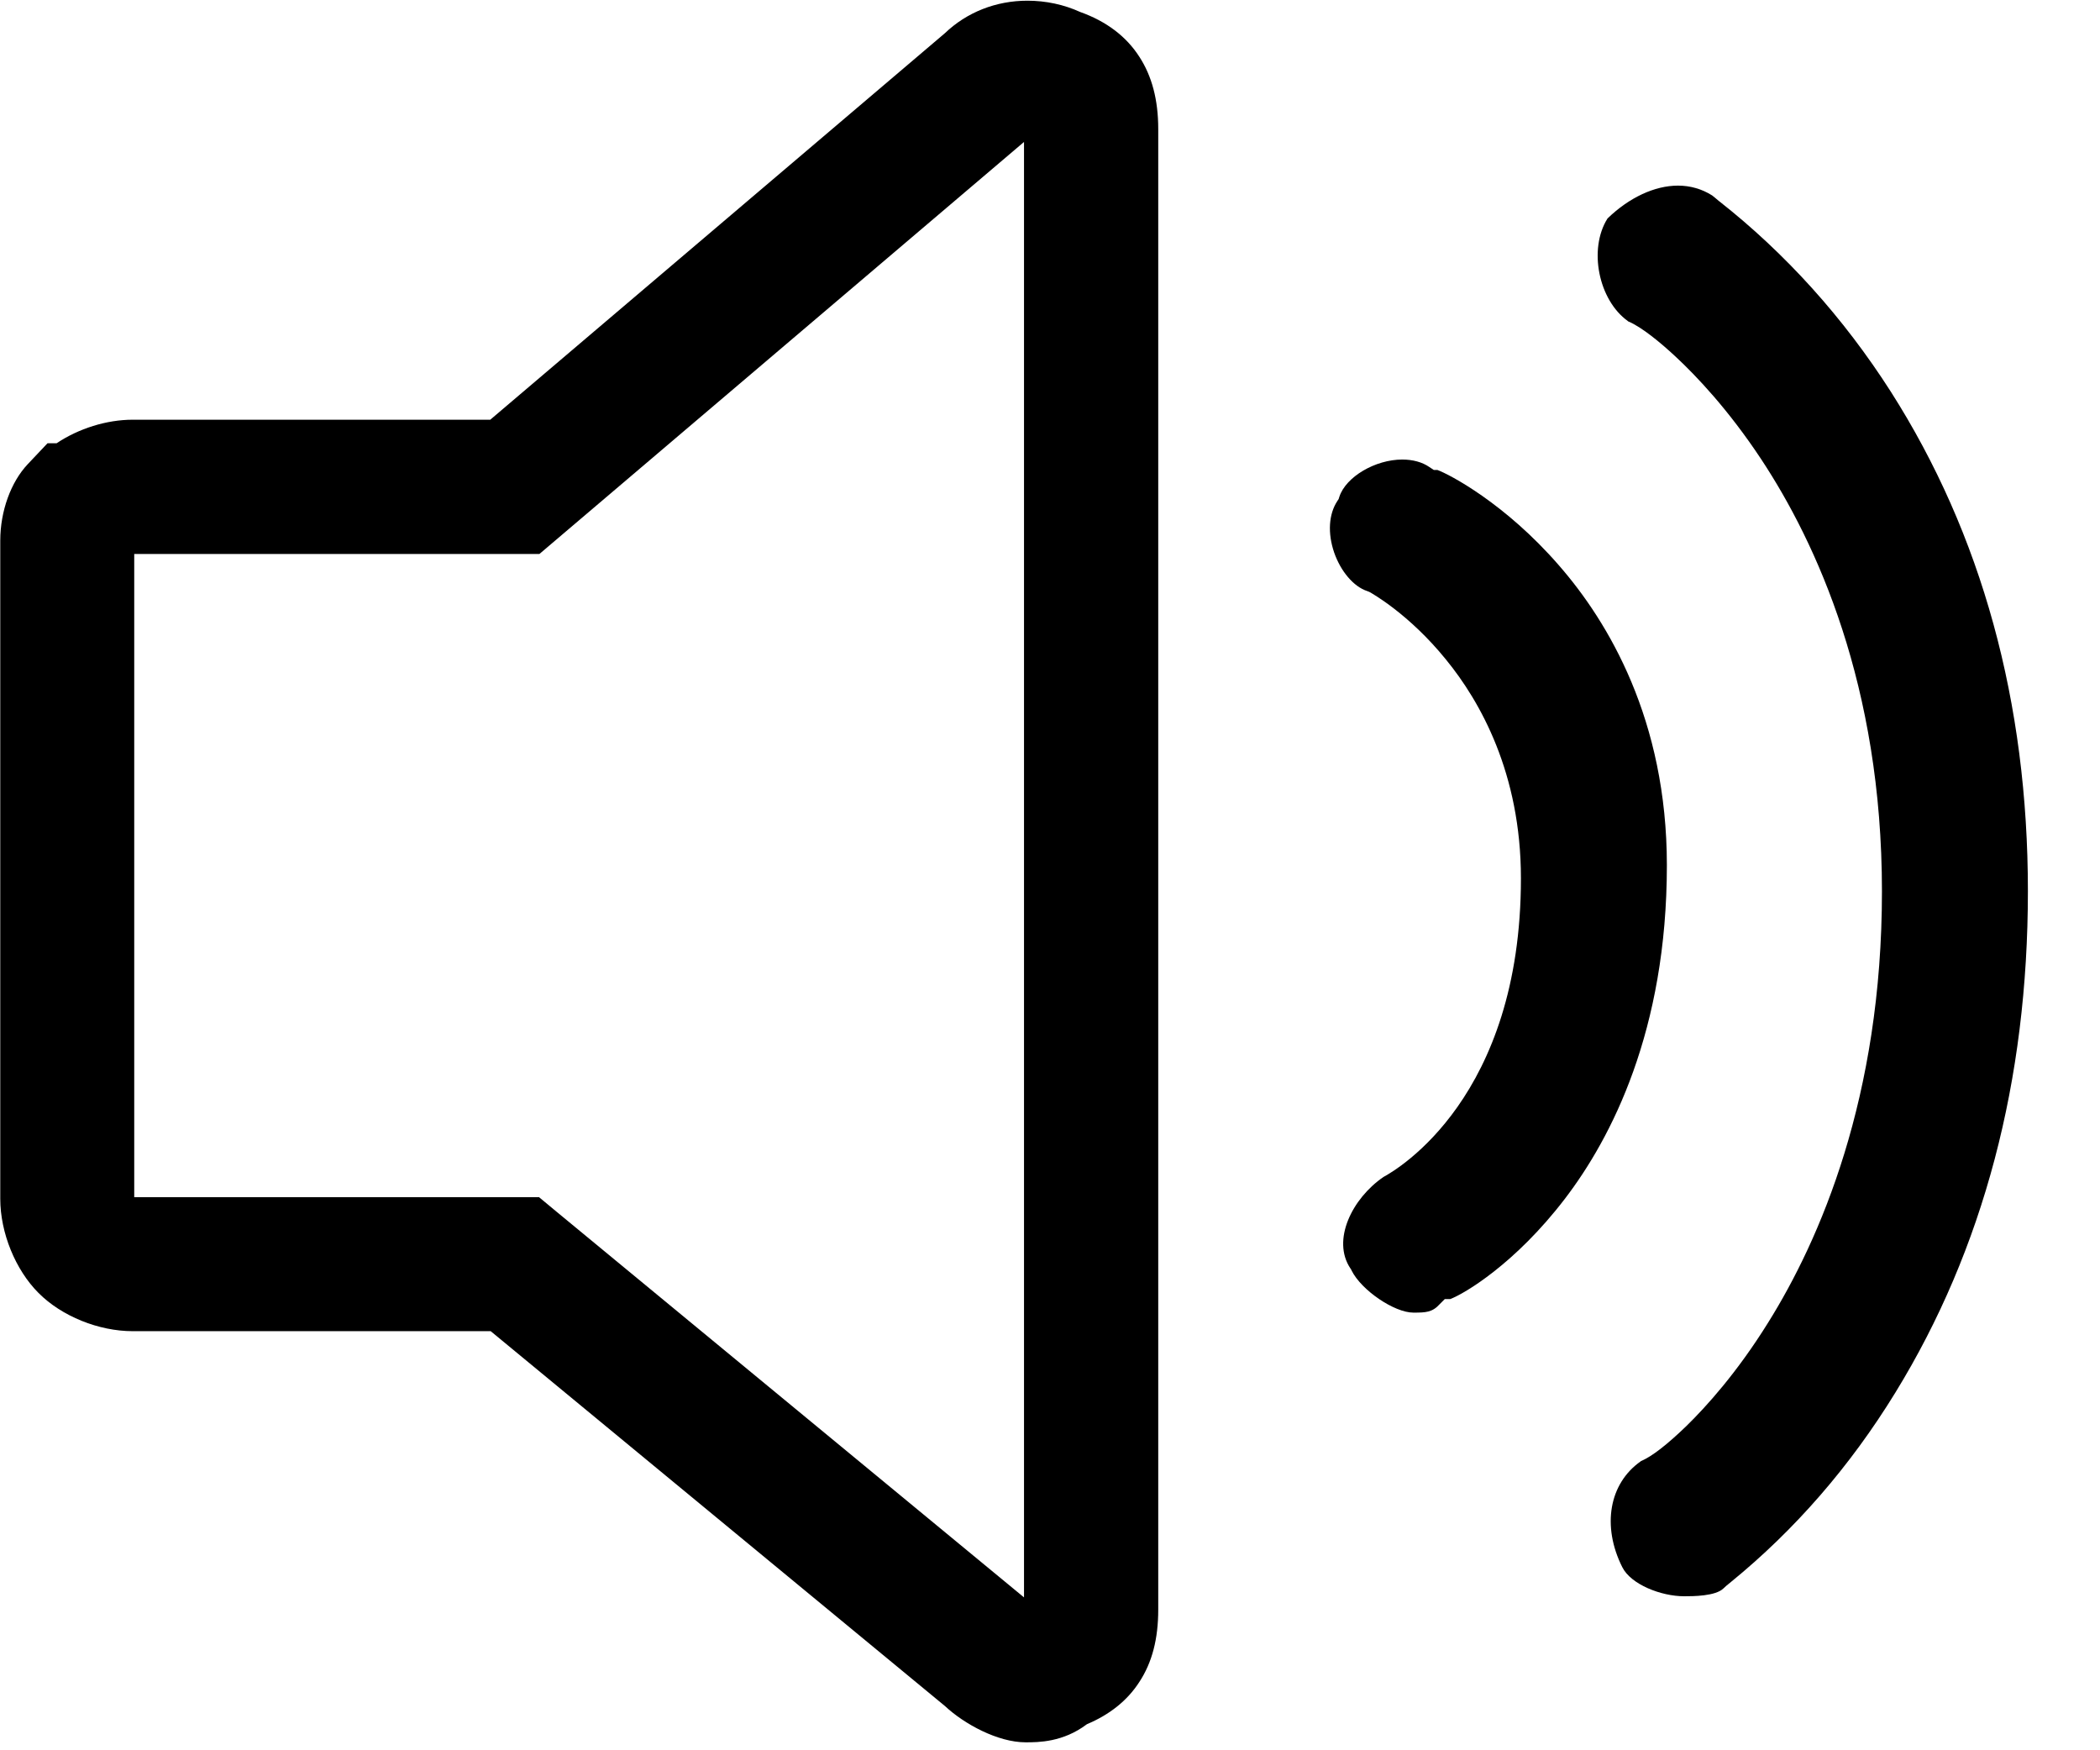 <?xml version="1.0" encoding="UTF-8"?>
<svg width="24px" height="20px" viewBox="0 0 24 20" version="1.1" xmlns="http://www.w3.org/2000/svg" xmlns:xlink="http://www.w3.org/1999/xlink">
    <title>音量</title>
    <g id="小程序/H5" stroke="none" stroke-width="1" fill="none" fill-rule="evenodd">
        <g id="发现页面备份" transform="translate(-263, -400)" fill="#000000" fill-rule="nonzero">
            <g id="编组-2备份-2" transform="translate(0, 320)">
                <g id="编组-2" transform="translate(253, 72)">
                    <g id="音量" transform="translate(10, 8)">
                        <path d="M12.345,0.137 C12.159,0.052 11.952,0.008 11.742,0.008 C11.382,0.008 11.049,0.14 10.798,0.38 L5.603,4.796 L1.516,4.796 C1.218,4.796 0.898,4.897 0.647,5.065 L0.543,5.065 L0.318,5.303 C0.124,5.508 0.003,5.841 0.003,6.178 L0.003,13.698 C0.003,14.086 0.176,14.51 0.44,14.774 C0.704,15.04 1.128,15.211 1.516,15.211 L5.608,15.211 L10.8,19.495 C11.018,19.699 11.403,19.909 11.721,19.909 C11.866,19.909 12.148,19.909 12.422,19.702 C12.681,19.593 12.883,19.433 13.02,19.221 C13.167,18.998 13.237,18.727 13.237,18.393 L13.237,1.475 C13.237,1.141 13.165,0.869 13.02,0.647 C12.87,0.414 12.642,0.243 12.345,0.137 Z M11.703,1.622 L11.703,18.253 L6.369,13.853 L6.157,13.677 L6.157,13.68 L1.534,13.68 L1.534,6.33 L6.165,6.33 L11.703,1.622 L11.703,1.622 Z M21.609,4.475 C21.068,3.629 20.406,2.895 19.645,2.297 L19.642,2.295 C19.609,2.266 19.586,2.248 19.567,2.233 C19.451,2.16 19.319,2.121 19.177,2.121 C18.91,2.121 18.618,2.258 18.372,2.496 L18.37,2.499 C18.152,2.848 18.269,3.428 18.603,3.668 L18.605,3.671 C18.763,3.736 18.985,3.922 19.143,4.069 C19.386,4.294 19.754,4.682 20.129,5.249 C20.757,6.201 21.508,7.828 21.508,10.185 C21.508,12.539 20.799,14.166 20.206,15.115 C19.852,15.684 19.503,16.07 19.273,16.295 C19.05,16.51 18.877,16.644 18.753,16.696 L18.75,16.699 C18.39,16.952 18.305,17.438 18.54,17.907 C18.639,18.106 18.985,18.24 19.247,18.24 C19.345,18.24 19.606,18.24 19.697,18.15 C19.715,18.132 19.736,18.114 19.782,18.077 C20.509,17.485 21.143,16.758 21.663,15.91 C22.667,14.275 23.176,12.35 23.176,10.182 C23.176,8.025 22.648,6.105 21.609,4.475 L21.609,4.475 Z" id="形状"></path>
                        <path d="M17.816,6.46 C17.2,5.751 16.564,5.42 16.427,5.37 L16.386,5.37 L16.336,5.337 C16.254,5.28 16.145,5.251 16.026,5.251 C15.718,5.251 15.382,5.448 15.307,5.676 L15.299,5.702 L15.284,5.725 C15.185,5.875 15.172,6.092 15.247,6.312 C15.322,6.529 15.47,6.703 15.625,6.754 L15.641,6.76 L15.656,6.767 C15.674,6.778 16.101,7.013 16.525,7.536 C16.916,8.014 17.382,8.837 17.382,10.037 C17.382,12.536 15.974,13.361 15.811,13.449 C15.454,13.693 15.216,14.171 15.434,14.495 L15.441,14.505 L15.447,14.518 C15.558,14.743 15.935,14.999 16.153,14.999 C16.295,14.999 16.37,14.996 16.455,14.901 L16.512,14.844 L16.574,14.844 C16.735,14.784 17.317,14.44 17.883,13.7 C18.416,13.004 19.05,11.776 19.05,9.887 C19.05,8.226 18.38,7.106 17.816,6.46 L17.816,6.46 Z" id="路径"></path>
                    </g>
                </g>
            </g>
        </g>
    </g>
</svg>